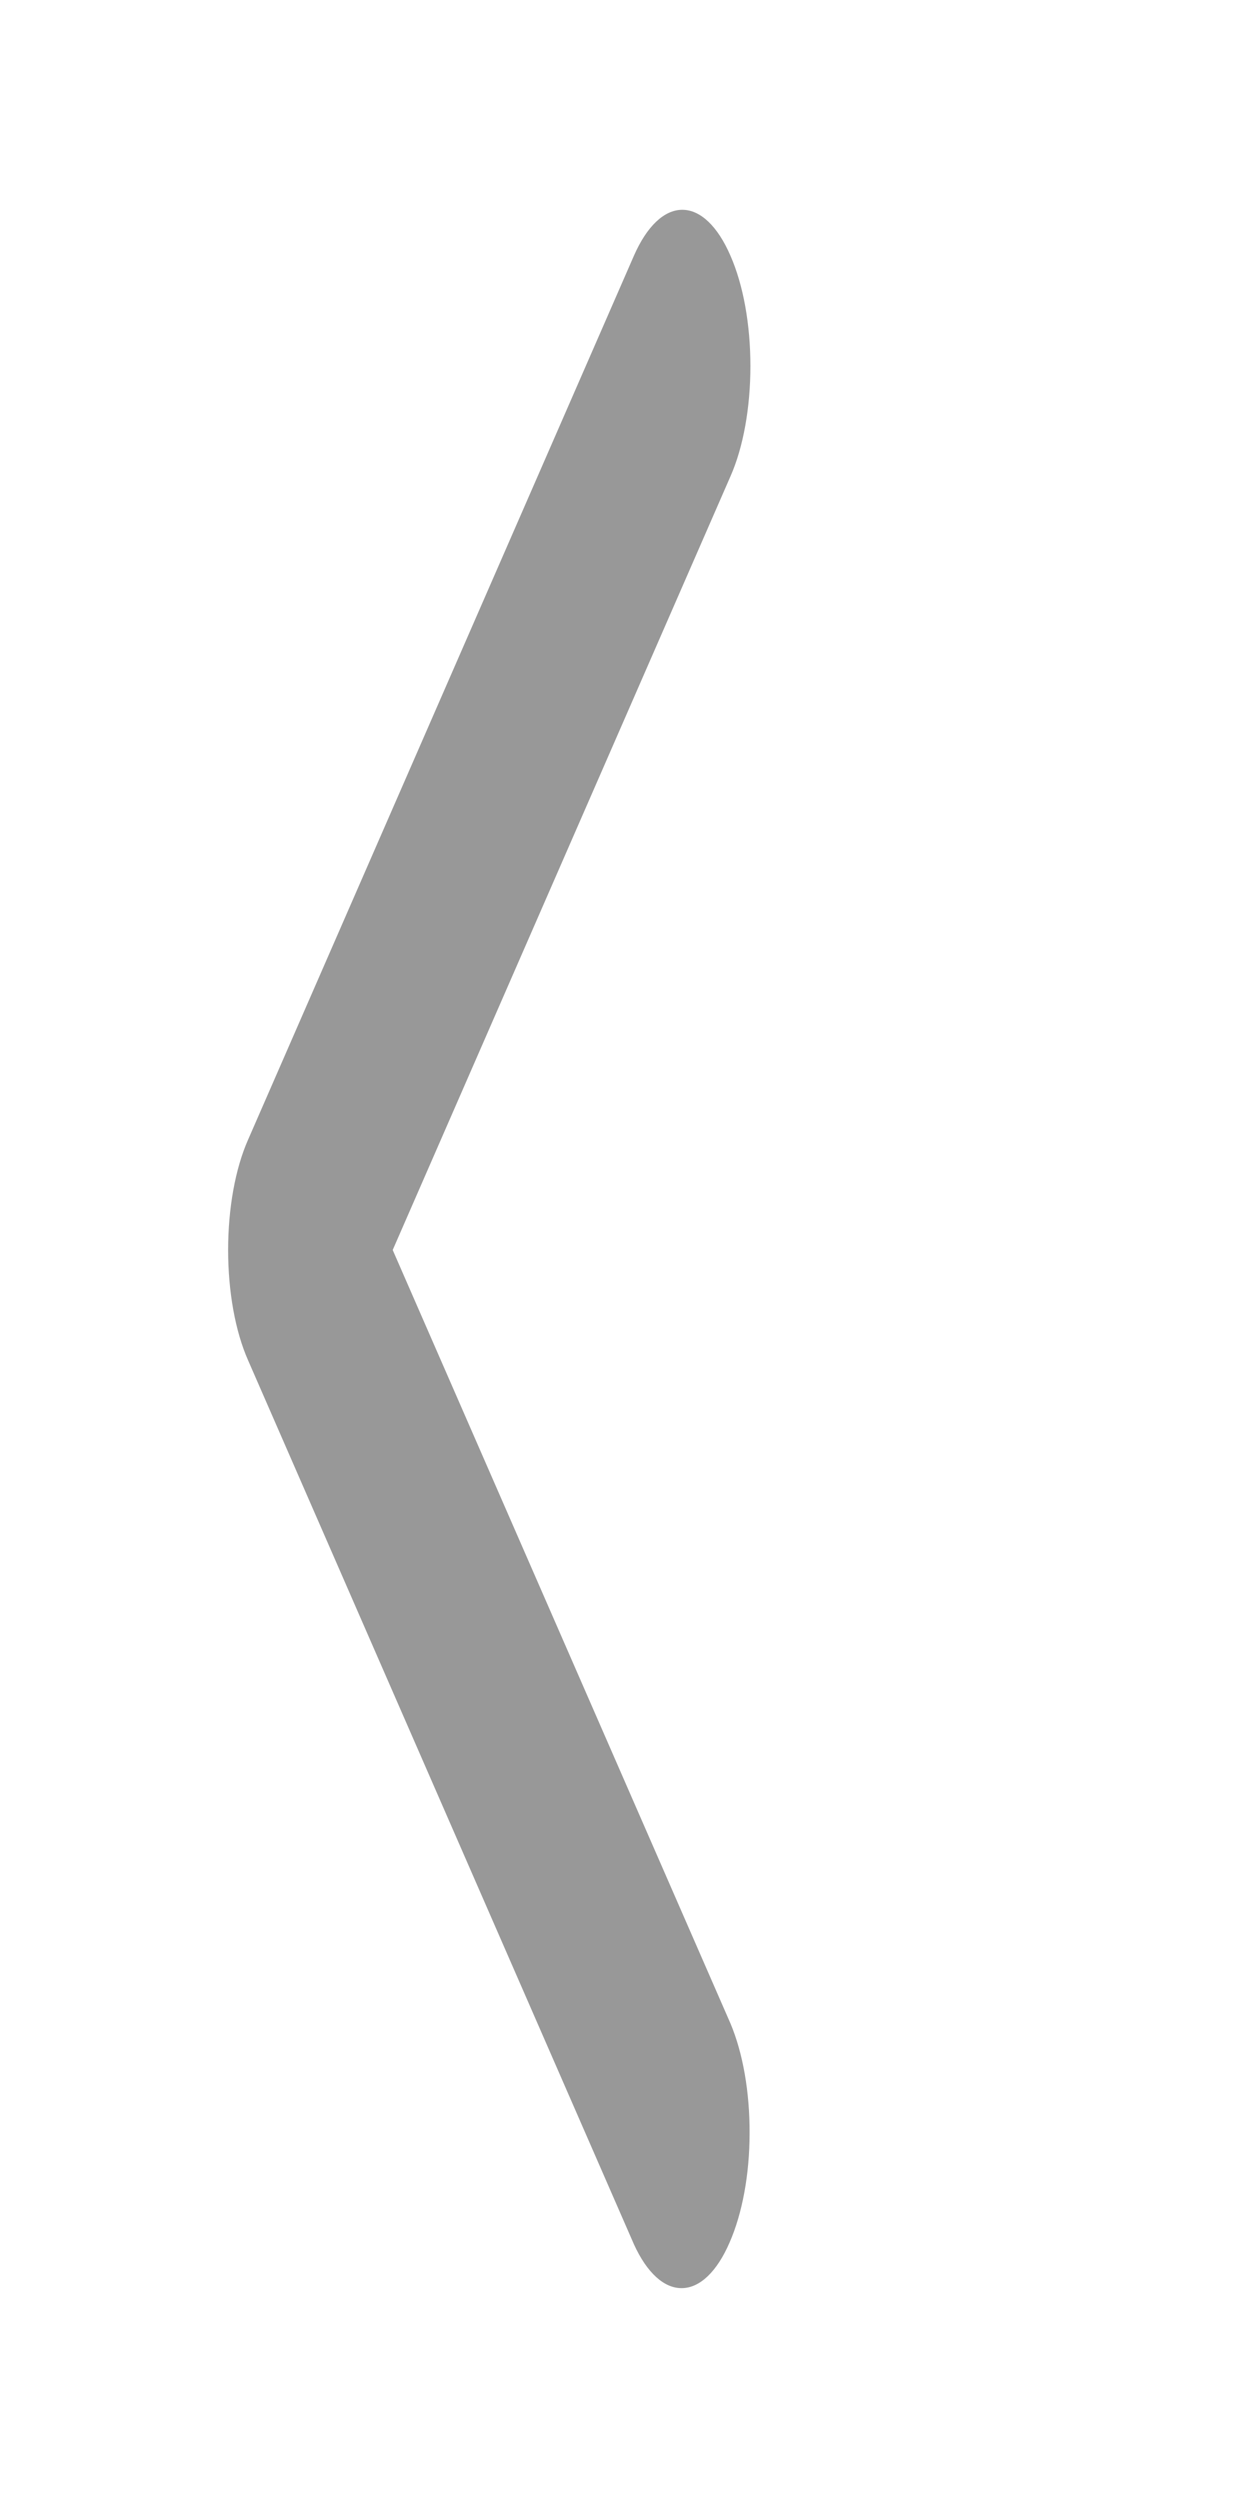 <svg width="6" height="12" viewBox="0 0 6 12" fill="none" xmlns="http://www.w3.org/2000/svg">
<path d="M3.506 1.227C3.568 1.368 3.602 1.558 3.602 1.757C3.602 1.956 3.568 2.147 3.506 2.287L1.885 6L3.506 9.712C3.566 9.854 3.599 10.043 3.598 10.24C3.598 10.437 3.563 10.625 3.502 10.764C3.442 10.903 3.36 10.982 3.274 10.983C3.188 10.985 3.105 10.909 3.043 10.773L1.191 6.53C1.129 6.39 1.095 6.199 1.095 6C1.095 5.801 1.129 5.61 1.191 5.47L3.043 1.227C3.105 1.086 3.188 1.007 3.275 1.007C3.362 1.007 3.445 1.086 3.506 1.227Z" fill="#989898"/>
</svg>
